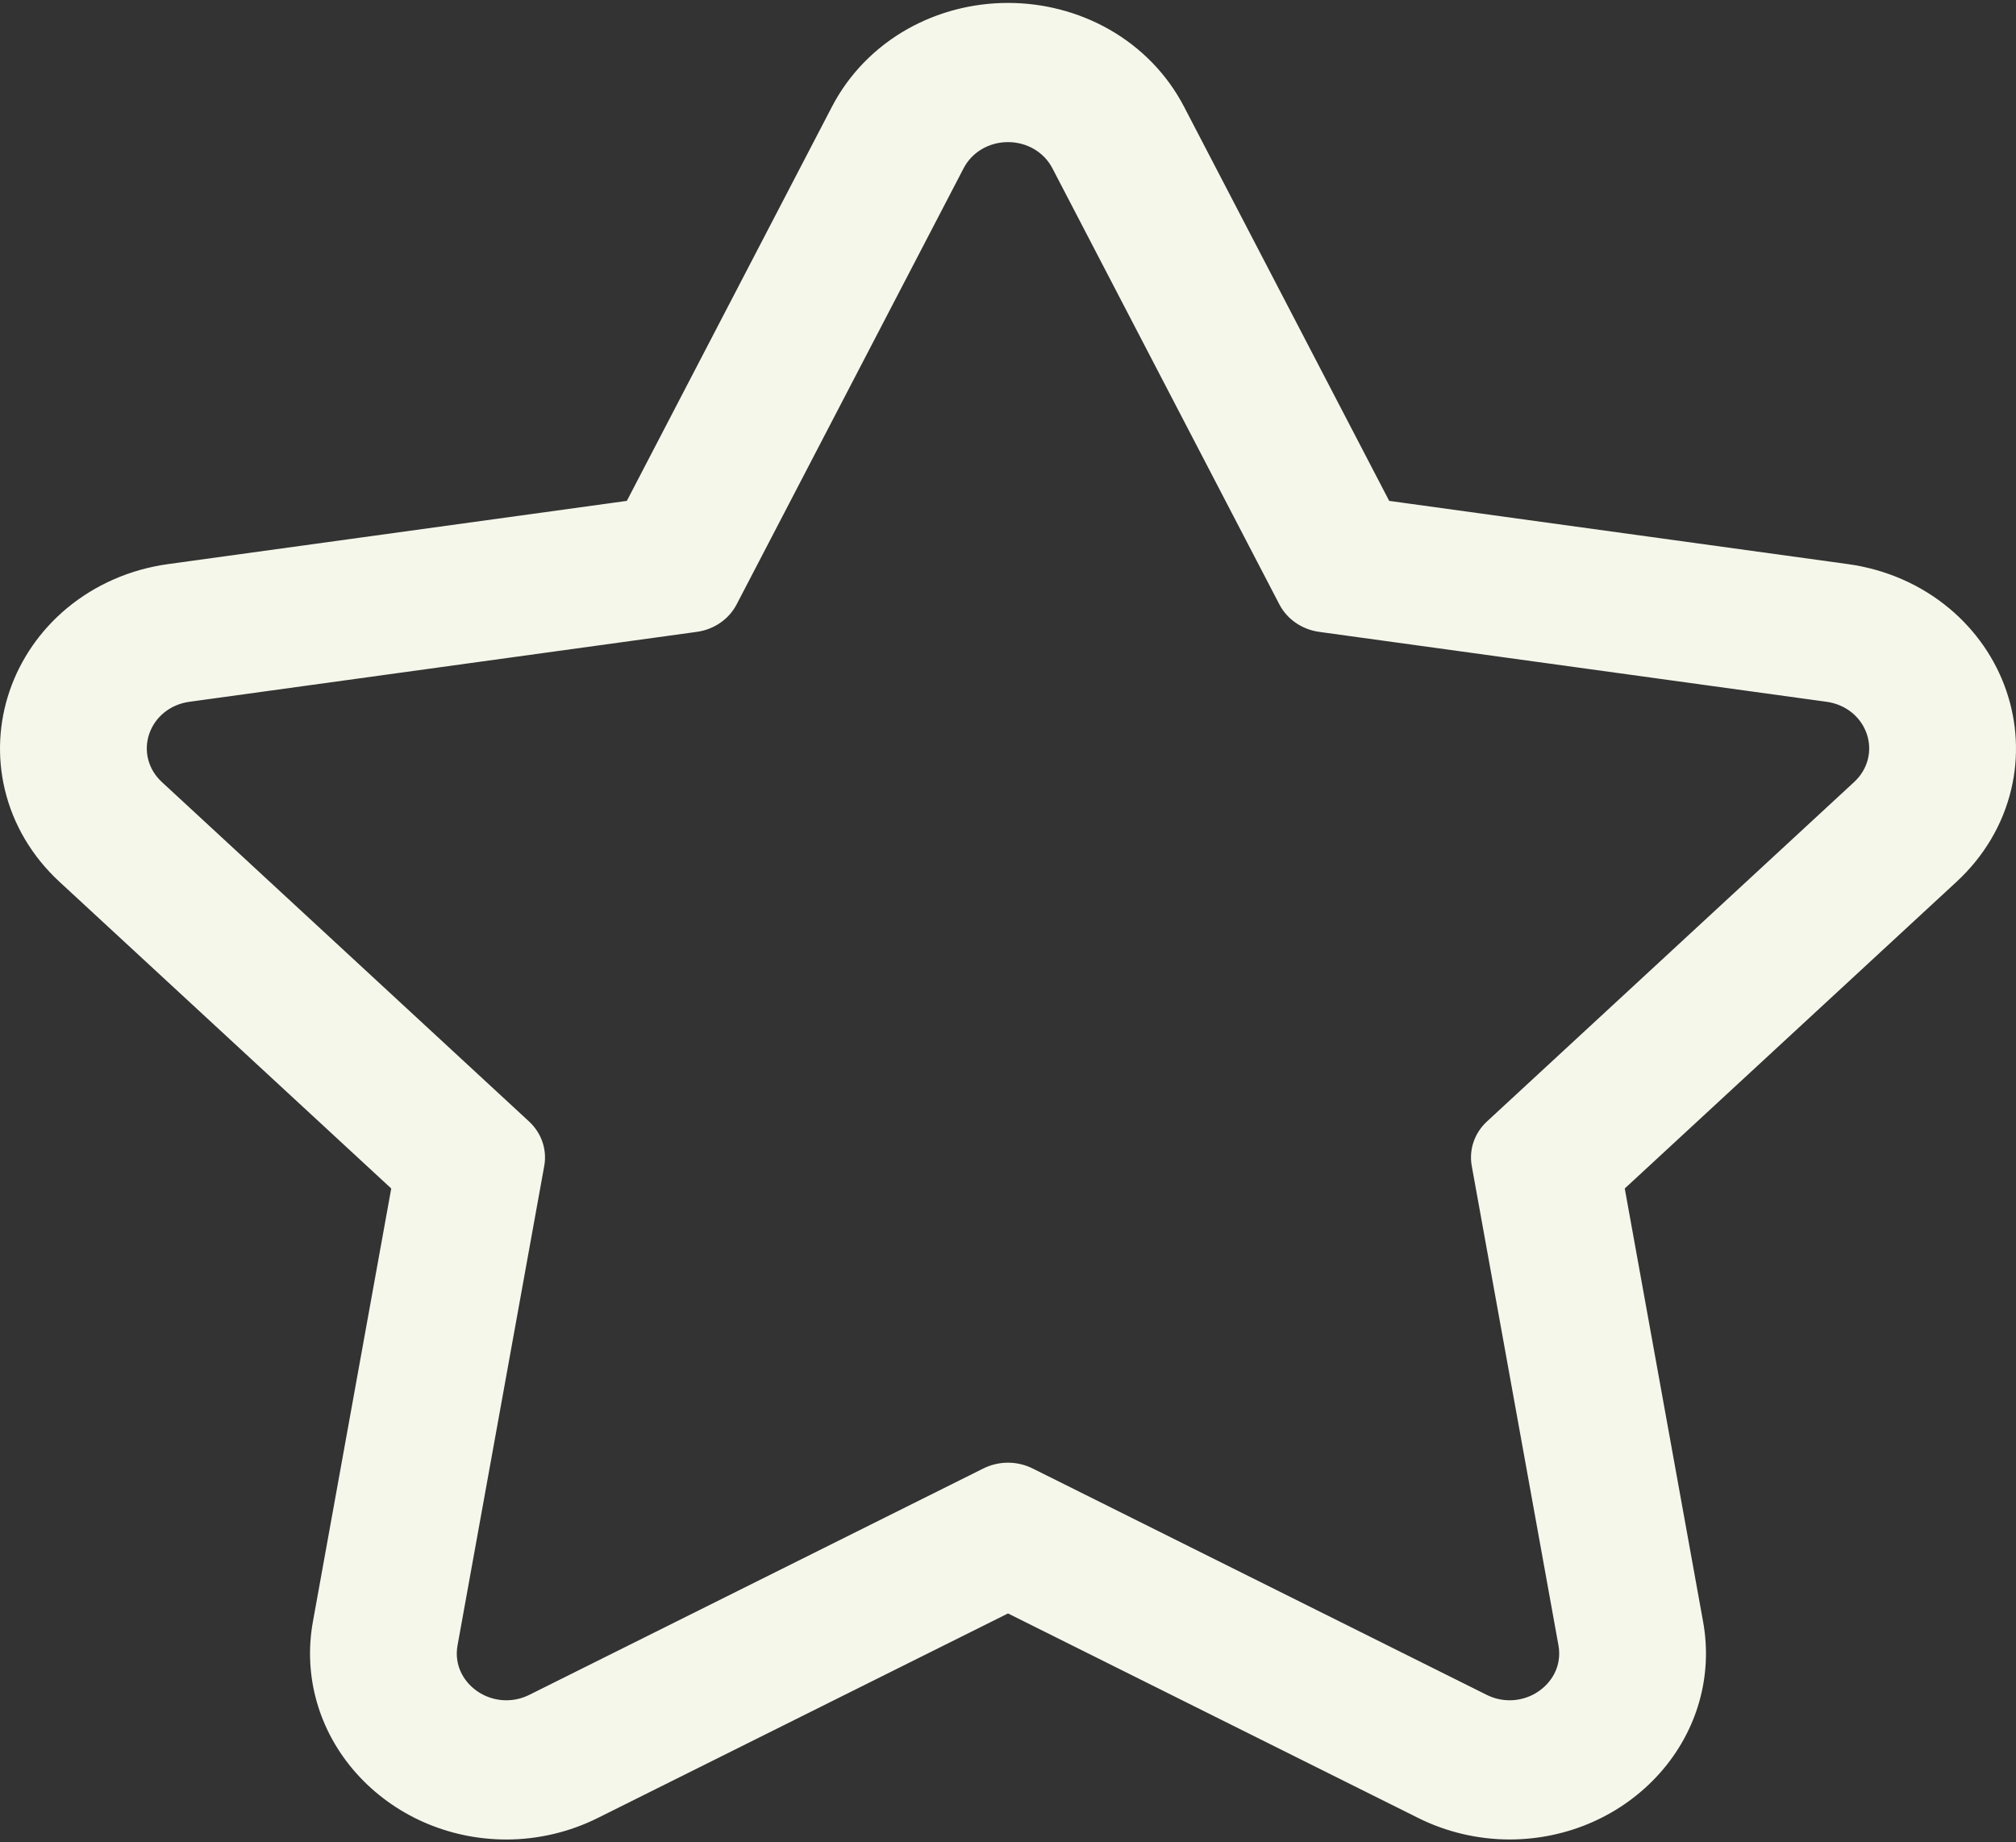 <svg width="58" height="53" viewBox="0 0 58 53" fill="none" xmlns="http://www.w3.org/2000/svg">
<rect x="0" y="0" width="58" height="53" fill="#333333" stroke="none"/>
<path d="M56.048 17.535C55.235 16.858 54.235 16.421 53.155 16.272L39.934 14.45L34.022 3.09C33.539 2.162 32.792 1.395 31.861 0.871C30.998 0.386 30.008 0.129 29 0.129C27.991 0.129 27.002 0.386 26.139 0.871C25.208 1.395 24.461 2.162 23.978 3.09L18.065 14.45L4.845 16.272C3.765 16.421 2.764 16.858 1.952 17.535C1.198 18.164 0.635 18.977 0.324 19.886C0.012 20.796 -0.036 21.767 0.184 22.696C0.421 23.697 0.959 24.608 1.741 25.33L11.307 34.173L9.049 46.659C8.769 48.207 9.218 49.78 10.281 50.975C11.352 52.18 12.915 52.871 14.568 52.871C15.469 52.871 16.37 52.659 17.175 52.258L29 46.362L40.825 52.258C41.63 52.659 42.531 52.871 43.431 52.871C45.085 52.871 46.647 52.18 47.718 50.975C48.781 49.78 49.231 48.207 48.951 46.659L46.692 34.173L56.259 25.33C57.04 24.608 57.579 23.697 57.816 22.696C58.036 21.767 57.988 20.796 57.676 19.886C57.364 18.977 56.801 18.164 56.048 17.535ZM53.379 22.528L42.813 32.294C42.466 32.615 42.307 33.078 42.389 33.531L44.884 47.321C45.047 48.224 44.29 48.958 43.431 48.958C43.205 48.958 42.971 48.907 42.745 48.794L29.686 42.284C29.471 42.177 29.235 42.123 29 42.123C28.765 42.123 28.529 42.177 28.314 42.284L15.255 48.794C15.029 48.907 14.795 48.958 14.569 48.958C13.71 48.958 12.953 48.224 13.116 47.321L15.611 33.531C15.693 33.078 15.534 32.615 15.187 32.294L4.621 22.528C3.746 21.72 4.229 20.311 5.438 20.144L20.039 18.132C20.519 18.066 20.934 17.78 21.148 17.368L27.678 4.822C27.949 4.302 28.474 4.042 29 4.042C29.526 4.042 30.051 4.302 30.321 4.822L36.851 17.368C37.066 17.78 37.481 18.066 37.961 18.132L52.562 20.144C53.771 20.311 54.253 21.72 53.379 22.528Z" fill="#F6F7EB"/>
<path d="M43.431 52.916C42.523 52.916 41.614 52.703 40.803 52.298L29 46.414L17.197 52.298C16.386 52.703 15.477 52.917 14.569 52.917C12.901 52.917 11.325 52.22 10.245 51.005C9.172 49.799 8.719 48.212 9.002 46.652L11.256 34.189L1.707 25.363C0.919 24.634 0.376 23.716 0.137 22.706C-0.085 21.77 -0.036 20.79 0.278 19.872C0.592 18.955 1.16 18.135 1.92 17.501C2.74 16.818 3.749 16.377 4.838 16.227L18.034 14.409L23.935 3.07C24.422 2.134 25.176 1.36 26.114 0.832C26.985 0.343 27.983 0.084 29 0.084C30.017 0.084 31.015 0.343 31.886 0.832C32.825 1.36 33.578 2.134 34.065 3.07L39.967 14.409L53.162 16.227C54.252 16.377 55.26 16.817 56.08 17.501C56.84 18.135 57.408 18.955 57.722 19.872C58.036 20.79 58.085 21.77 57.863 22.706C57.624 23.716 57.081 24.634 56.293 25.363L46.744 34.189L48.998 46.652C49.281 48.212 48.828 49.799 47.755 51.005C46.675 52.22 45.099 52.916 43.431 52.916ZM29 46.311L29.022 46.322L40.847 52.217C41.645 52.615 42.539 52.825 43.431 52.825C45.07 52.825 46.62 52.14 47.681 50.946C48.735 49.761 49.181 48.201 48.903 46.667L46.641 34.157L56.225 25.297C57 24.581 57.534 23.678 57.769 22.686C57.987 21.766 57.939 20.802 57.63 19.9C57.321 18.999 56.763 18.192 56.016 17.569C55.211 16.898 54.219 16.465 53.148 16.317L39.902 14.492L39.891 14.47L33.979 3.11C33.5 2.19 32.759 1.43 31.837 0.911C30.981 0.429 30 0.175 29 0.175C28 0.175 27.019 0.429 26.163 0.911C25.241 1.429 24.5 2.19 24.021 3.11L18.098 14.492L18.072 14.495L4.852 16.317C3.781 16.465 2.789 16.898 1.984 17.569C1.237 18.192 0.679 18.998 0.37 19.9C0.061 20.802 0.013 21.765 0.231 22.686C0.466 23.678 1 24.581 1.775 25.297L11.359 34.157L11.355 34.181L9.097 46.667C8.819 48.201 9.265 49.761 10.318 50.946C11.38 52.14 12.929 52.825 14.569 52.825C15.461 52.825 16.355 52.615 17.153 52.217L29 46.311ZM43.431 49.003C43.186 49.003 42.948 48.947 42.723 48.834L29.663 42.324C29.256 42.121 28.744 42.121 28.337 42.324L15.277 48.834C15.053 48.947 14.814 49.003 14.569 49.003C14.12 49.003 13.694 48.814 13.4 48.483C13.109 48.156 12.992 47.74 13.069 47.313L15.563 33.523C15.643 33.085 15.489 32.637 15.153 32.327L4.588 22.561C4.17 22.175 4.022 21.608 4.203 21.081C4.383 20.555 4.854 20.179 5.431 20.099L20.032 18.087C20.497 18.023 20.898 17.747 21.105 17.348L27.635 4.801C27.893 4.305 28.416 3.997 29 3.997C29.584 3.997 30.107 4.305 30.365 4.801L36.894 17.348C37.102 17.747 37.503 18.023 37.968 18.087L52.569 20.099C53.146 20.179 53.617 20.555 53.797 21.081C53.978 21.608 53.83 22.175 53.412 22.561L42.847 32.327C42.511 32.637 42.358 33.085 42.437 33.523L44.931 47.313C45.008 47.74 44.891 48.156 44.6 48.483C44.306 48.814 43.88 49.003 43.431 49.003ZM29 42.077C29.246 42.077 29.491 42.135 29.708 42.243L42.768 48.754C42.978 48.859 43.202 48.912 43.431 48.912C43.851 48.912 44.251 48.734 44.527 48.423C44.799 48.118 44.908 47.729 44.836 47.328L42.342 33.539C42.257 33.07 42.421 32.593 42.78 32.261L53.345 22.495C53.736 22.134 53.875 21.602 53.706 21.11C53.537 20.617 53.096 20.264 52.555 20.189L37.954 18.177C37.458 18.109 37.03 17.814 36.808 17.388L30.278 4.842C30.036 4.377 29.547 4.088 29 4.088C28.453 4.088 27.963 4.377 27.722 4.842L21.192 17.388C20.97 17.814 20.542 18.109 20.046 18.177L5.445 20.189C4.904 20.264 4.463 20.617 4.294 21.11C4.125 21.603 4.264 22.134 4.655 22.495L15.22 32.261C15.579 32.593 15.743 33.071 15.658 33.539L13.164 47.329C13.091 47.729 13.201 48.118 13.473 48.424C13.749 48.734 14.149 48.912 14.569 48.912C14.798 48.912 15.021 48.859 15.232 48.754L28.292 42.243C28.509 42.135 28.754 42.077 29 42.077Z" fill="#F6F7EB"/>
</svg>
